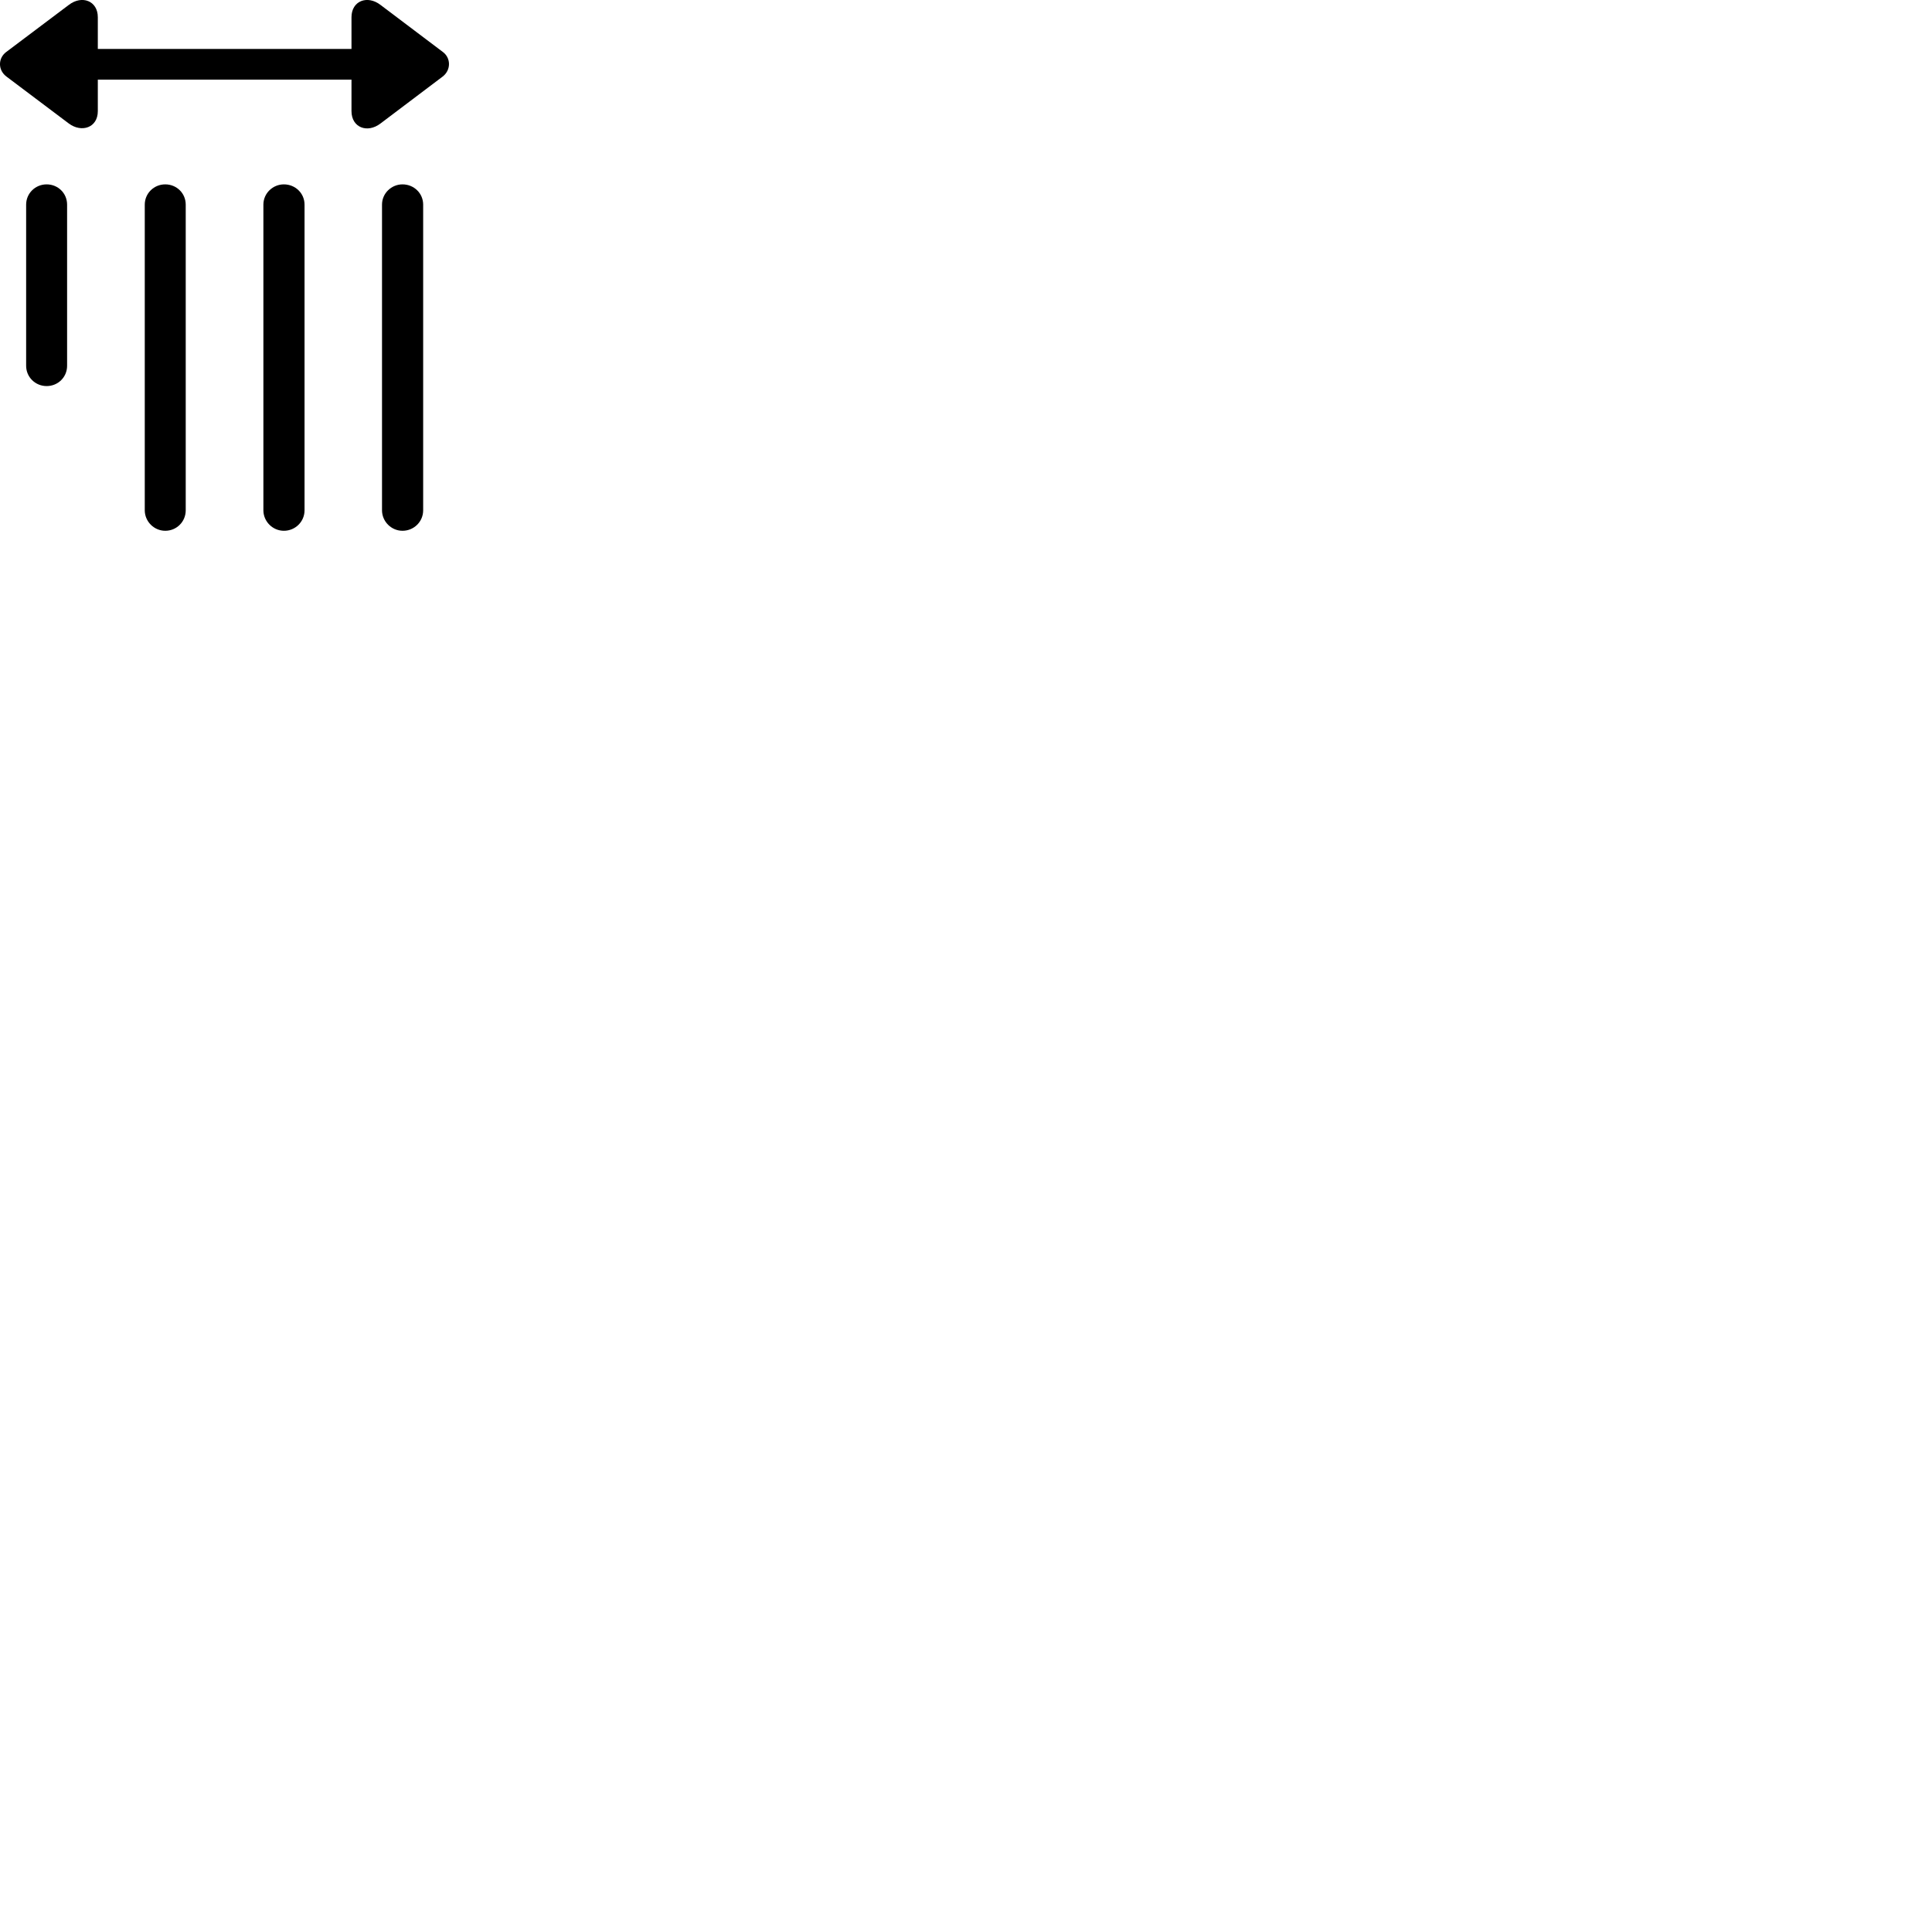 
        <svg xmlns="http://www.w3.org/2000/svg" viewBox="0 0 100 100">
            <path d="M0.333 3.962L3.563 6.393C4.223 6.883 5.063 6.612 5.063 5.753V4.122H18.193V5.753C18.193 6.603 19.013 6.912 19.693 6.393L22.913 3.962C23.353 3.623 23.343 2.993 22.913 2.683L19.693 0.253C19.013 -0.268 18.193 0.043 18.193 0.892V2.533H5.063V0.892C5.063 0.043 4.243 -0.268 3.563 0.253L0.333 2.683C-0.107 3.002 -0.117 3.623 0.333 3.962ZM19.773 10.592V26.413C19.773 26.992 20.253 27.473 20.833 27.473C21.423 27.473 21.903 27.003 21.903 26.413V10.592C21.903 10.002 21.423 9.543 20.833 9.543C20.263 9.543 19.773 10.002 19.773 10.592ZM13.633 10.592V26.413C13.633 26.992 14.113 27.473 14.693 27.473C15.283 27.473 15.763 27.003 15.763 26.413V10.592C15.763 10.002 15.283 9.543 14.693 9.543C14.123 9.543 13.633 10.002 13.633 10.592ZM7.493 10.592V26.413C7.493 26.992 7.973 27.473 8.553 27.473C9.143 27.473 9.613 27.003 9.613 26.413V10.592C9.613 10.002 9.143 9.543 8.553 9.543C7.973 9.543 7.493 10.002 7.493 10.592ZM1.353 10.592V18.933C1.353 19.523 1.833 19.983 2.413 19.983C3.003 19.983 3.473 19.523 3.473 18.933V10.592C3.473 10.002 3.003 9.543 2.413 9.543C1.833 9.543 1.353 10.002 1.353 10.592Z" />
        </svg>
    